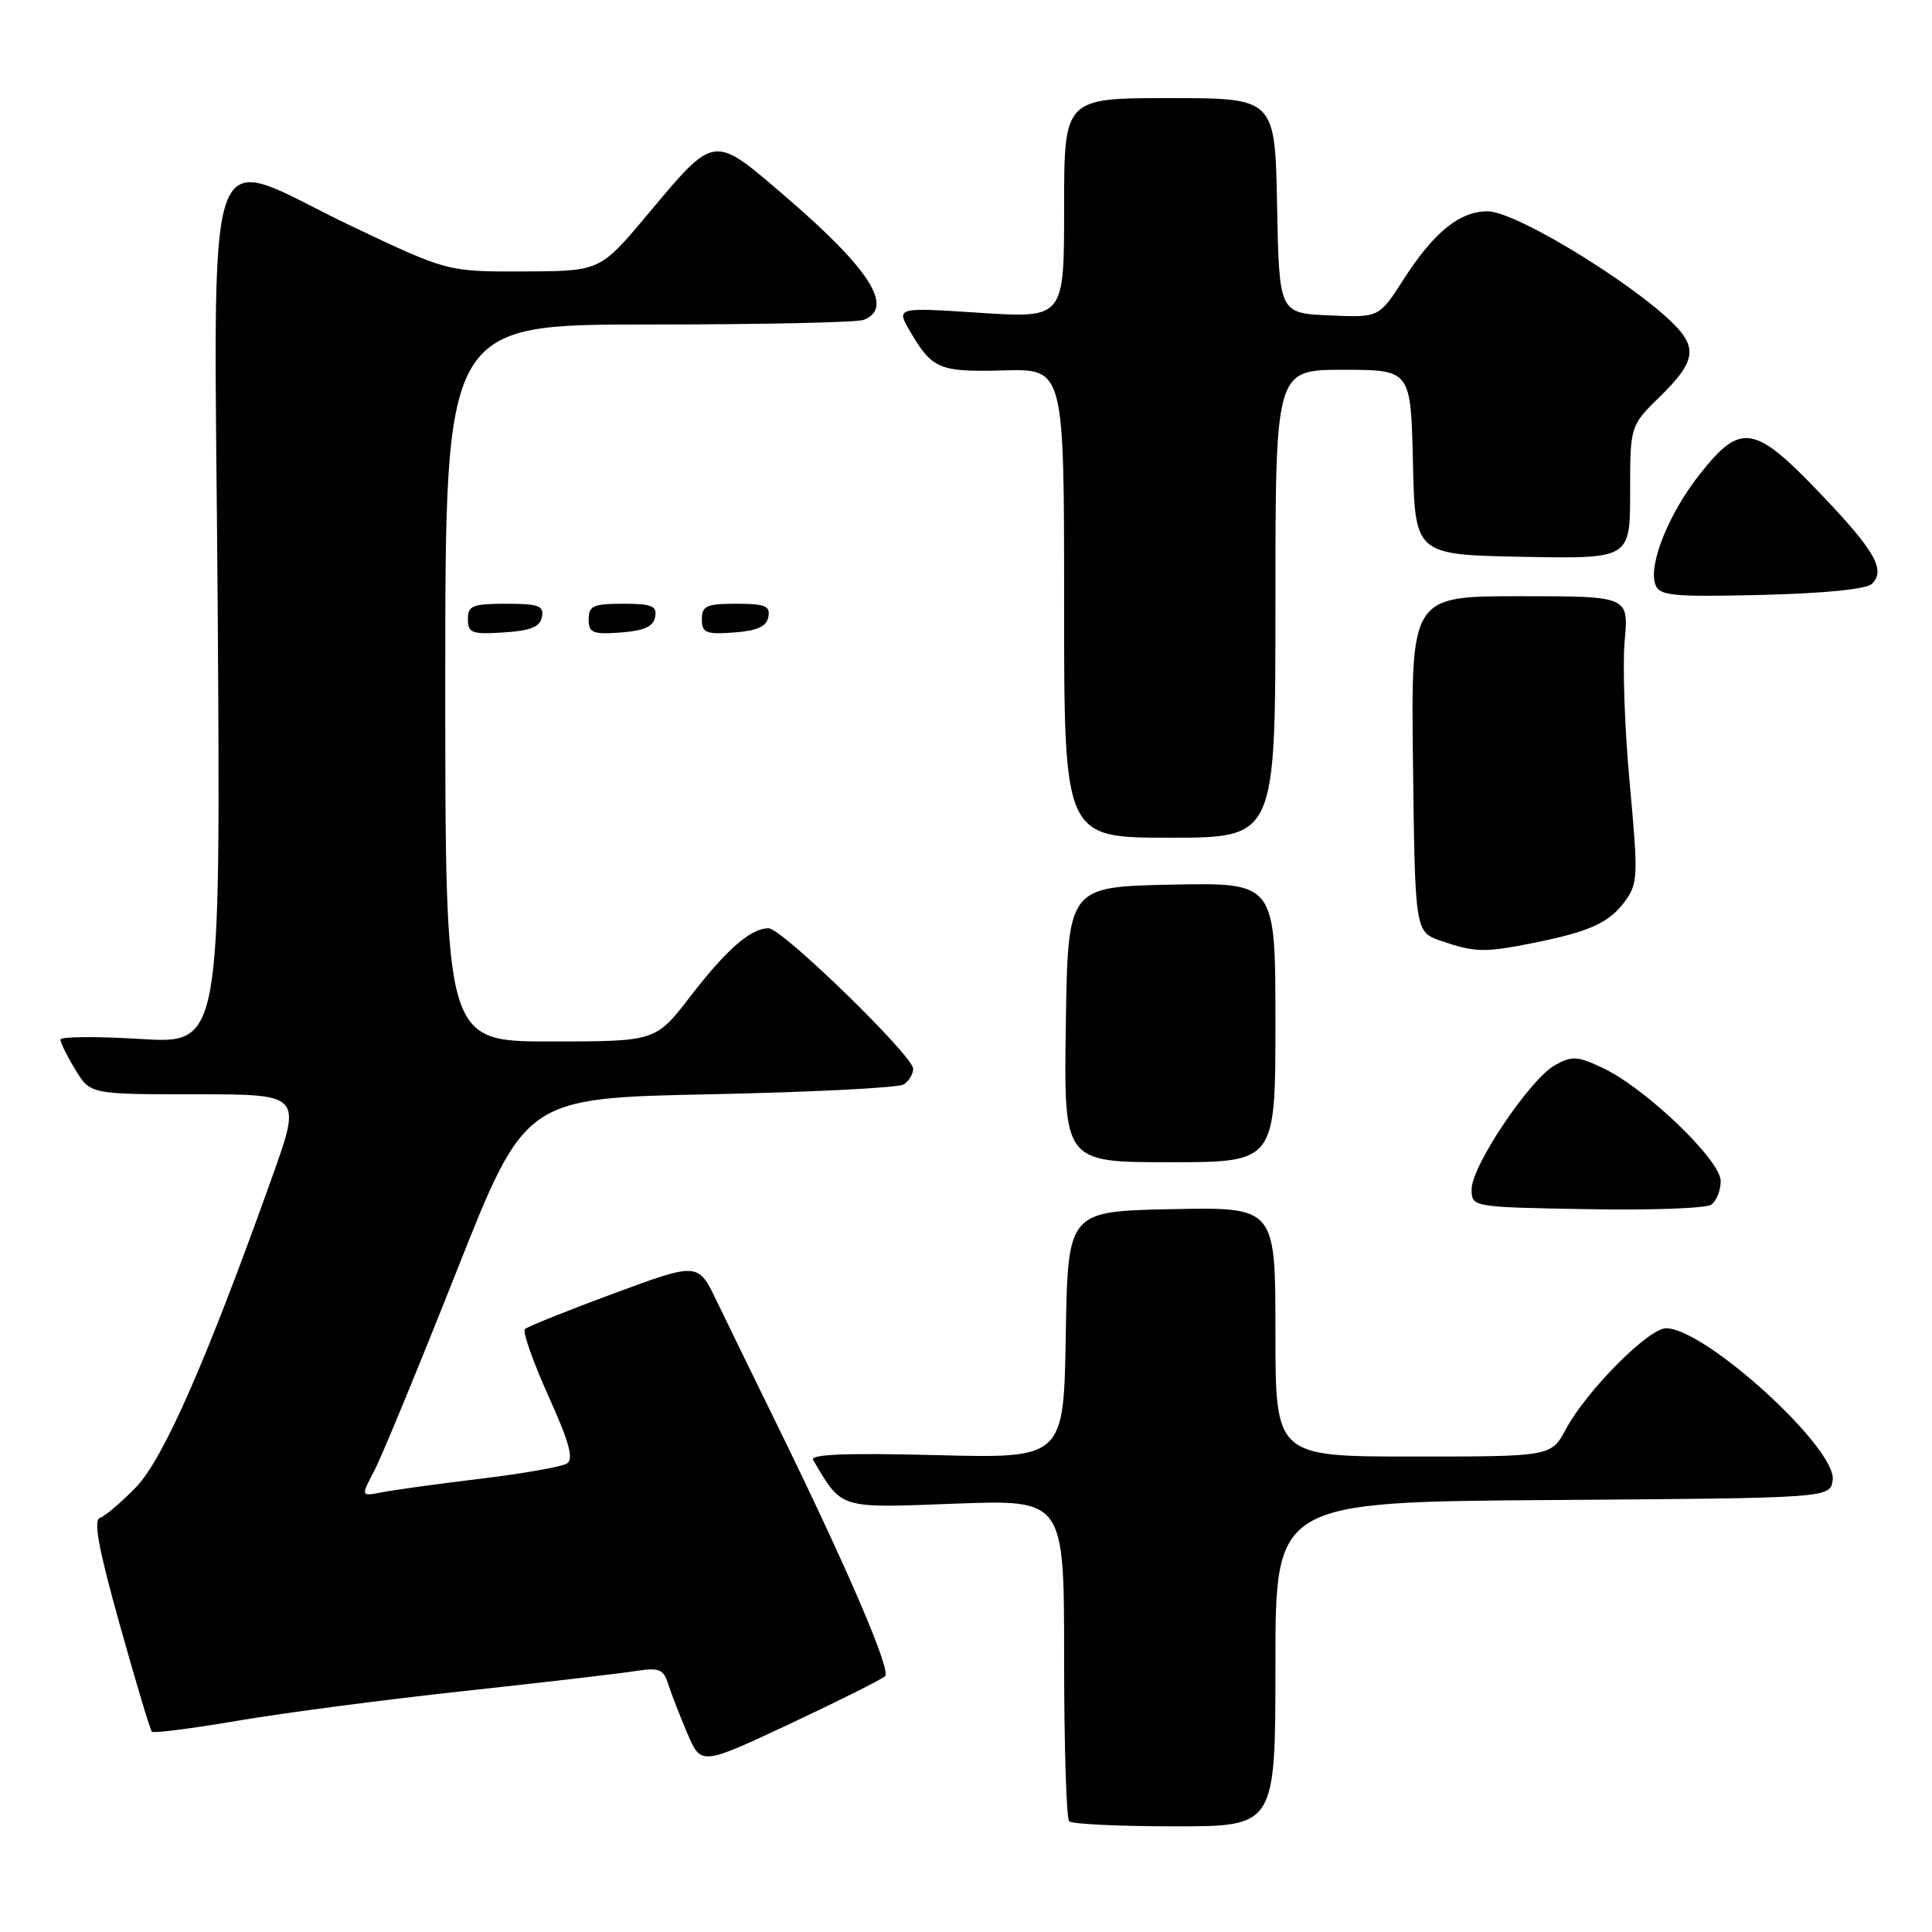 <?xml version="1.0" encoding="UTF-8" standalone="no"?>
<!DOCTYPE svg PUBLIC "-//W3C//DTD SVG 1.1//EN" "http://www.w3.org/Graphics/SVG/1.1/DTD/svg11.dtd" >
<svg xmlns="http://www.w3.org/2000/svg" xmlns:xlink="http://www.w3.org/1999/xlink" version="1.1" viewBox="0 0 256 256">
 <g >
 <path fill="currentColor"
d=" M 169.00 220.51 C 169.00 199.02 169.00 199.02 205.75 198.76 C 242.50 198.50 242.50 198.50 242.84 196.12 C 243.43 191.94 225.94 176.00 220.76 176.00 C 218.45 176.00 210.23 184.27 207.52 189.32 C 205.55 193.00 205.55 193.00 187.27 193.00 C 169.00 193.00 169.00 193.00 169.00 176.47 C 169.00 159.94 169.00 159.94 155.25 160.22 C 141.50 160.50 141.50 160.50 141.22 176.88 C 140.95 193.25 140.95 193.25 124.03 192.81 C 112.25 192.51 107.30 192.70 107.74 193.44 C 111.64 200.03 111.01 199.83 126.61 199.24 C 141.00 198.71 141.00 198.71 141.00 219.69 C 141.00 231.23 141.30 240.97 141.67 241.33 C 142.03 241.70 148.33 242.00 155.67 242.00 C 169.00 242.00 169.00 242.00 169.00 220.51 Z  M 117.28 222.10 C 118.09 221.31 112.23 207.67 102.82 188.50 C 99.86 182.45 96.32 175.20 94.96 172.38 C 92.50 167.26 92.50 167.26 81.32 171.39 C 75.18 173.66 69.88 175.79 69.55 176.12 C 69.22 176.45 70.62 180.42 72.65 184.94 C 75.45 191.13 76.05 193.35 75.11 193.93 C 74.42 194.36 69.27 195.26 63.68 195.94 C 58.08 196.61 52.22 197.42 50.65 197.73 C 47.80 198.29 47.80 198.29 49.59 194.90 C 50.57 193.03 55.47 181.15 60.48 168.50 C 69.58 145.50 69.58 145.50 94.04 145.00 C 107.49 144.72 119.06 144.14 119.75 143.69 C 120.44 143.25 121.00 142.31 121.00 141.62 C 121.00 139.91 103.61 123.00 101.85 123.00 C 99.48 123.00 96.28 125.79 91.47 132.03 C 86.88 138.00 86.88 138.00 72.94 138.00 C 59.00 138.00 59.00 138.00 59.00 90.50 C 59.00 43.00 59.00 43.00 85.92 43.00 C 100.72 43.00 113.55 42.73 114.42 42.39 C 118.54 40.81 115.33 35.72 104.19 26.14 C 94.37 17.71 94.86 17.64 85.73 28.51 C 79.50 35.93 79.50 35.93 69.40 35.97 C 59.30 36.00 59.30 36.00 46.66 30.00 C 26.34 20.35 28.40 14.46 28.85 81.16 C 29.23 138.32 29.23 138.32 18.62 137.67 C 12.78 137.31 8.00 137.35 8.00 137.76 C 8.01 138.17 8.90 139.96 9.99 141.75 C 11.97 145.00 11.97 145.00 25.97 145.00 C 39.97 145.00 39.97 145.00 36.06 155.96 C 27.45 180.09 21.68 193.26 18.05 197.03 C 16.10 199.05 13.94 200.89 13.26 201.11 C 12.34 201.40 13.04 205.16 15.87 215.28 C 17.99 222.86 19.90 229.24 20.13 229.46 C 20.35 229.69 25.48 229.03 31.52 228.00 C 37.56 226.97 51.05 225.20 61.50 224.07 C 71.95 222.94 82.15 221.75 84.16 221.43 C 87.36 220.93 87.91 221.15 88.55 223.18 C 88.96 224.45 90.10 227.40 91.09 229.72 C 92.90 233.93 92.90 233.93 104.70 228.40 C 111.19 225.35 116.85 222.52 117.28 222.10 Z  M 228.00 156.49 C 228.00 153.74 218.09 144.22 212.43 141.54 C 209.05 139.93 208.30 139.88 206.05 141.13 C 202.75 142.95 195.00 154.48 195.00 157.56 C 195.00 159.95 195.00 159.95 210.25 160.22 C 218.64 160.38 226.06 160.11 226.75 159.63 C 227.44 159.15 228.00 157.73 228.00 156.49 Z  M 169.00 135.47 C 169.00 116.94 169.00 116.94 155.25 117.22 C 141.50 117.50 141.50 117.50 141.23 135.75 C 140.95 154.00 140.95 154.00 154.98 154.00 C 169.00 154.00 169.00 154.00 169.00 135.47 Z  M 203.20 124.94 C 210.67 123.44 213.23 122.27 215.33 119.41 C 217.03 117.08 217.08 116.03 215.95 103.86 C 215.28 96.68 214.98 88.14 215.28 84.90 C 215.81 79.00 215.81 79.00 201.39 79.00 C 186.96 79.00 186.96 79.00 187.23 101.25 C 187.50 123.50 187.50 123.50 191.00 124.69 C 195.45 126.21 196.73 126.24 203.20 124.94 Z  M 169.00 80.00 C 169.00 49.00 169.00 49.00 177.97 49.00 C 186.94 49.00 186.94 49.00 187.22 61.25 C 187.50 73.50 187.50 73.50 201.75 73.78 C 216.00 74.05 216.00 74.05 216.00 65.23 C 216.00 56.41 216.00 56.41 220.00 52.50 C 224.17 48.43 224.77 46.54 222.72 43.98 C 218.70 38.98 201.11 28.00 197.12 28.00 C 193.41 28.00 190.00 30.76 185.98 37.02 C 182.74 42.09 182.74 42.09 176.12 41.79 C 169.50 41.50 169.50 41.50 169.22 27.25 C 168.95 13.00 168.95 13.00 154.97 13.00 C 141.00 13.00 141.00 13.00 141.00 27.58 C 141.00 42.17 141.00 42.17 129.86 41.45 C 118.72 40.72 118.72 40.72 120.61 43.94 C 123.54 48.93 124.46 49.31 133.03 49.08 C 141.00 48.87 141.00 48.87 141.00 79.94 C 141.00 111.00 141.00 111.00 155.00 111.00 C 169.00 111.00 169.00 111.00 169.00 80.00 Z  M 71.81 81.75 C 72.10 80.27 71.36 80.00 67.07 80.00 C 62.62 80.00 62.00 80.25 62.00 82.05 C 62.00 83.88 62.53 84.08 66.74 83.80 C 70.31 83.58 71.56 83.07 71.81 81.75 Z  M 86.81 81.75 C 87.09 80.29 86.39 80.00 82.57 80.00 C 78.62 80.00 78.00 80.28 78.00 82.06 C 78.00 83.86 78.53 84.08 82.24 83.81 C 85.34 83.58 86.57 83.03 86.81 81.75 Z  M 101.81 81.75 C 102.09 80.29 101.39 80.00 97.57 80.00 C 93.62 80.00 93.00 80.28 93.00 82.06 C 93.00 83.86 93.53 84.08 97.24 83.81 C 100.34 83.58 101.57 83.03 101.81 81.75 Z  M 248.05 77.35 C 249.90 75.50 248.43 72.95 241.06 65.25 C 232.45 56.25 230.65 55.97 225.25 62.81 C 221.10 68.05 218.36 74.90 219.36 77.50 C 219.92 78.95 221.67 79.11 233.45 78.83 C 241.83 78.62 247.34 78.07 248.05 77.35 Z "/>
</g>
</svg>